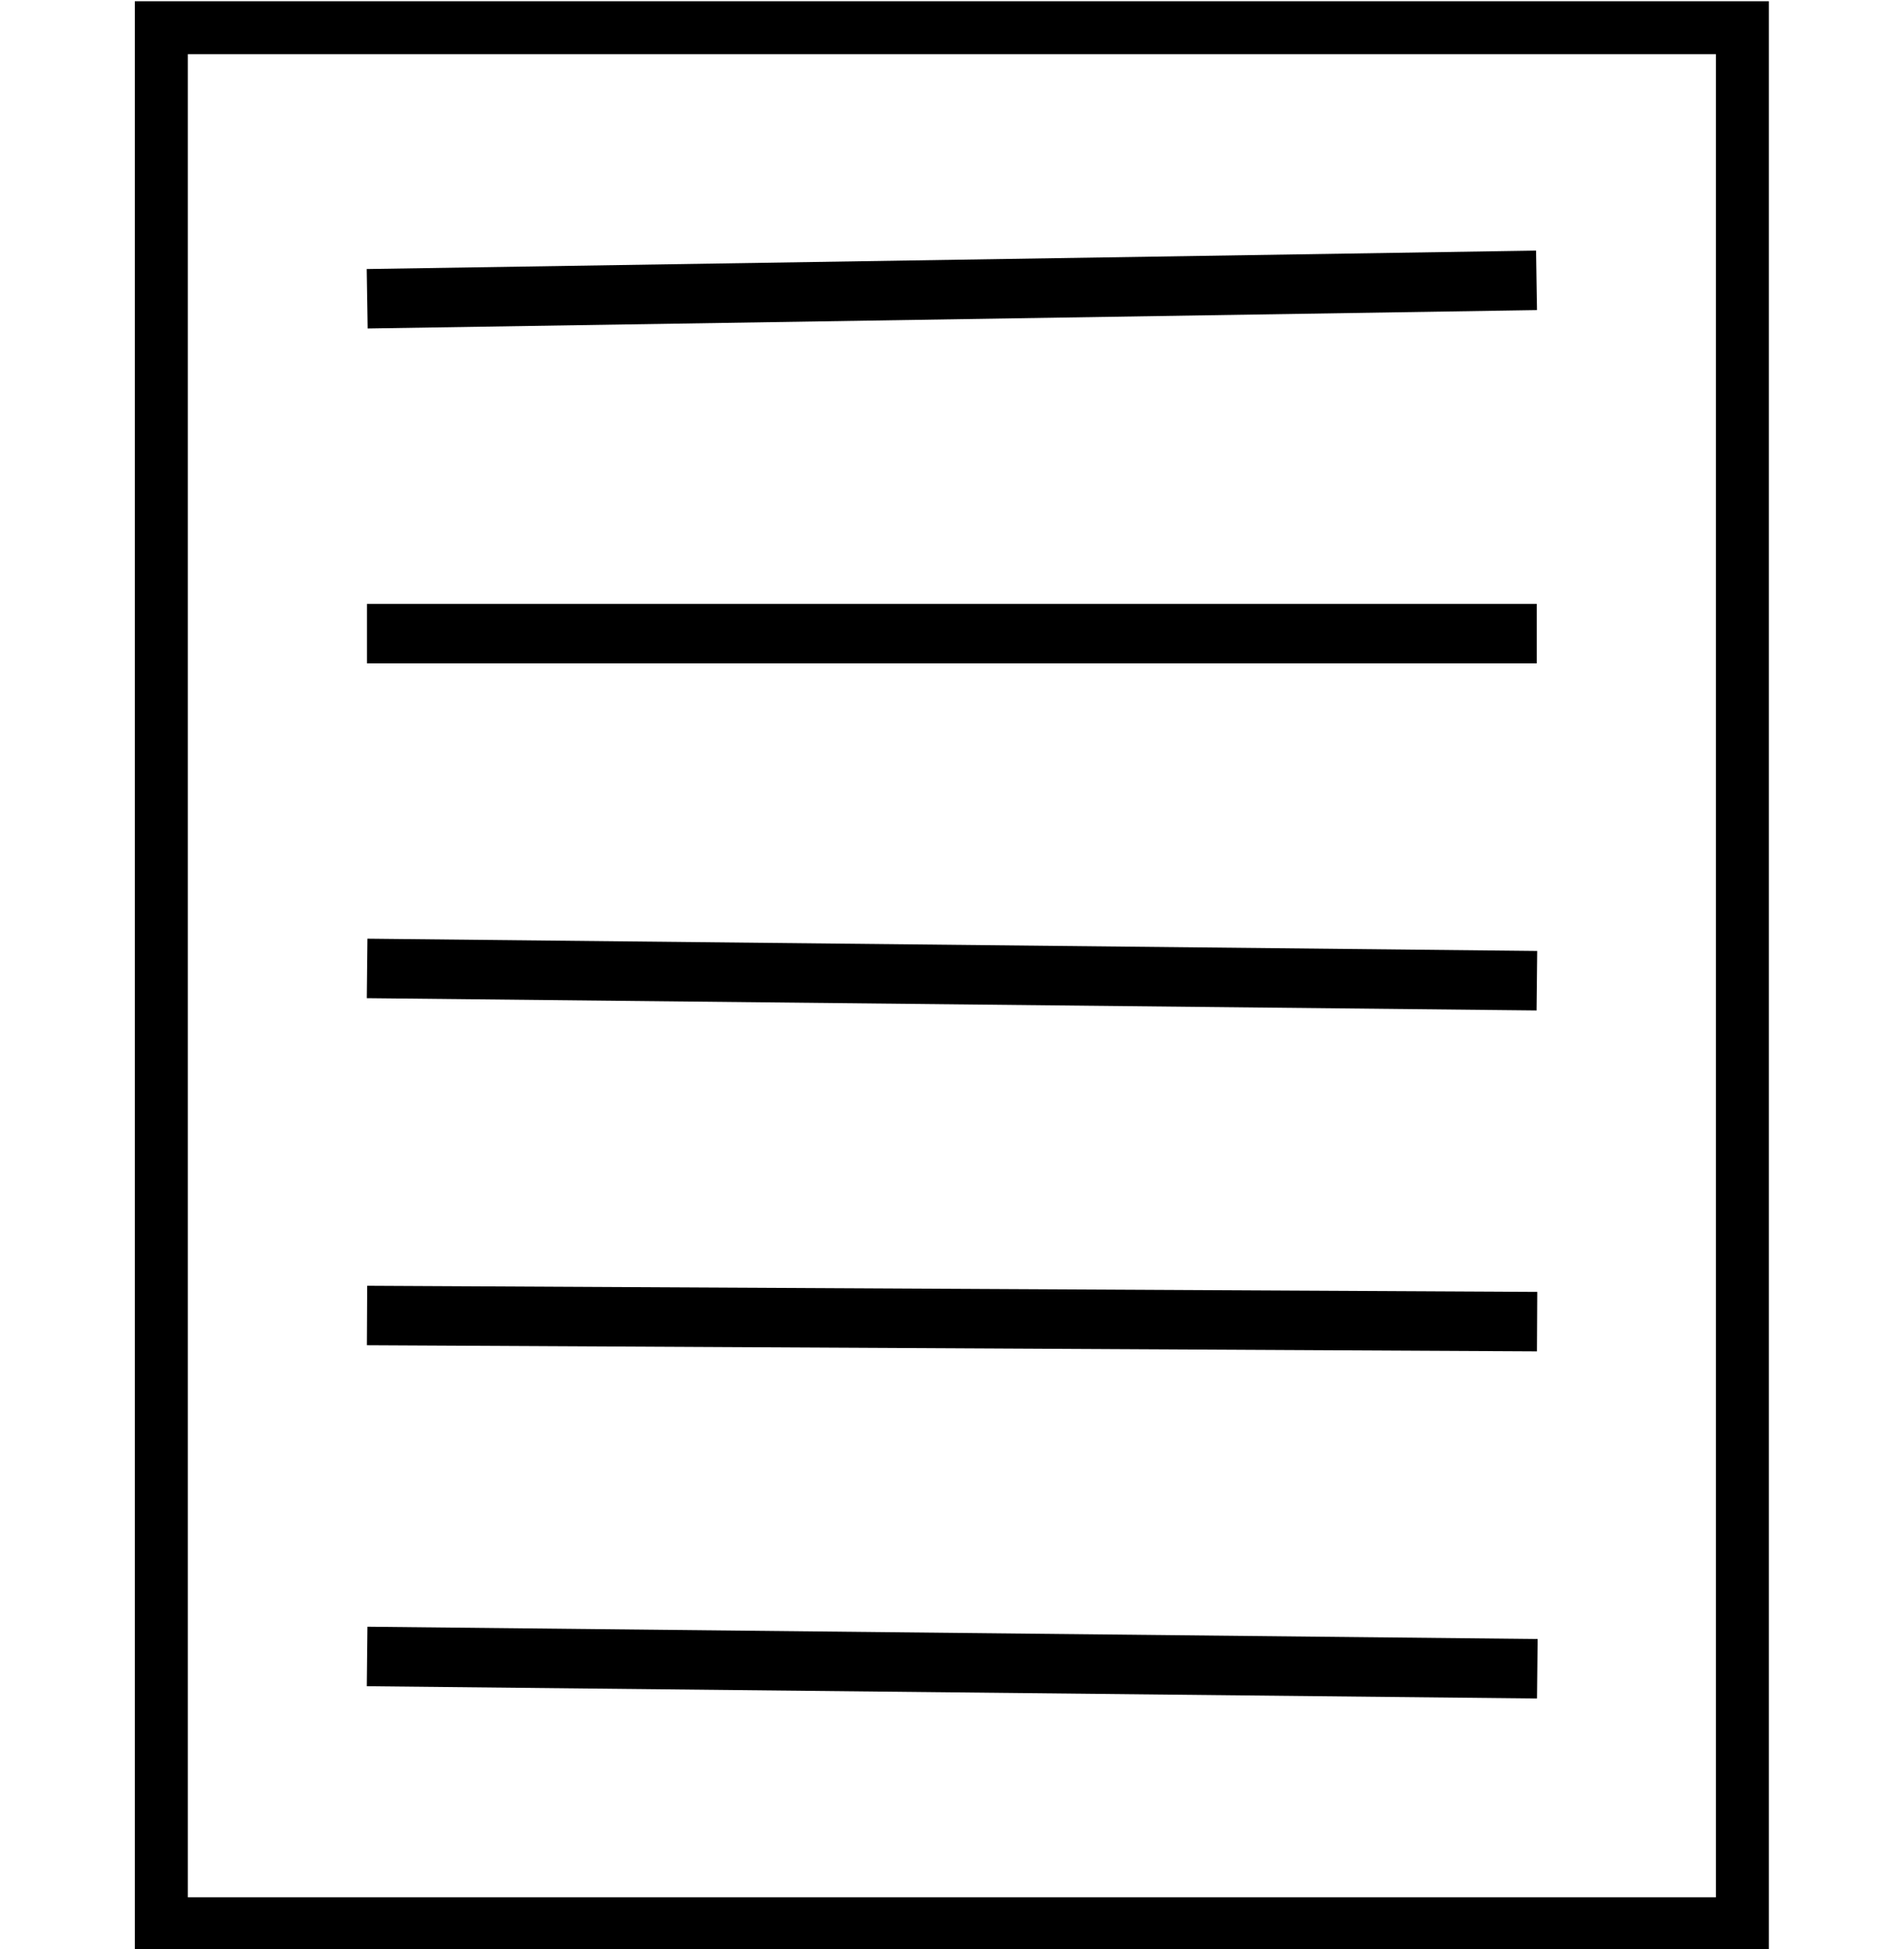 <?xml version="1.0" encoding="UTF-8" standalone="no"?>
<!-- Created with Inkscape (http://www.inkscape.org/) -->

<svg
   width="52.176mm"
   height="53.409mm"
   viewBox="0 0 52.176 53.409"
   version="1.1"
   id="svg5"
   inkscape:version="1.2.1 (9c6d41e410, 2022-07-14)"
   sodipodi:docname="menu.svg"
   xmlns:inkscape="http://www.inkscape.org/namespaces/inkscape"
   xmlns:sodipodi="http://sodipodi.sourceforge.net/DTD/sodipodi-0.dtd"
   xmlns="http://www.w3.org/2000/svg"
   xmlns:svg="http://www.w3.org/2000/svg">
  <sodipodi:namedview
     id="namedview7"
     pagecolor="#ffffff"
     bordercolor="#000000"
     borderopacity="0.25"
     inkscape:showpageshadow="2"
     inkscape:pageopacity="0.0"
     inkscape:pagecheckerboard="0"
     inkscape:deskcolor="#d1d1d1"
     inkscape:document-units="mm"
     showgrid="false"
     inkscape:zoom="1.5019781"
     inkscape:cx="183.42478"
     inkscape:cy="-8.3223584"
     inkscape:window-width="1920"
     inkscape:window-height="992"
     inkscape:window-x="-8"
     inkscape:window-y="-8"
     inkscape:window-maximized="1"
     inkscape:current-layer="layer1" />
  <defs
     id="defs2" />
  <g
     inkscape:label="Ebene 1"
     inkscape:groupmode="layer"
     id="layer1"
     transform="translate(-18.127,-9.319)">
    <rect
       style="fill:none;stroke:#000000;stroke-width:1.452;stroke-dasharray:none"
       id="rect286"
       width="43.326"
       height="51.957"
       x="22.548"
       y="10.079" />
    <path
       style="fill:none;stroke:#000000;stroke-width:1.63;stroke-dasharray:none"
       d="m 28.188,17.506 c 32.046,-0.505 32.046,-0.505 32.046,-0.505"
       id="path1051" />
    <path
       style="fill:none;stroke:#000000;stroke-width:1.63;stroke-dasharray:none"
       d="M 28.182,26.681 H 60.24"
       id="path1053" />
    <path
       style="fill:none;stroke:#000000;stroke-width:1.63;stroke-dasharray:none"
       d="m 28.186,35.856 32.058,0.337"
       id="path1055" />
    <path
       style="fill:none;stroke:#000000;stroke-width:1.63;stroke-dasharray:none"
       d="m 28.184,45.367 32.066,0.168"
       id="path1057" />
    <path
       style="fill:none;stroke:#000000;stroke-width:1.63;stroke-dasharray:none"
       d="m 28.186,54.71 32.07,0.337"
       id="path1059" />
  </g>
</svg>
